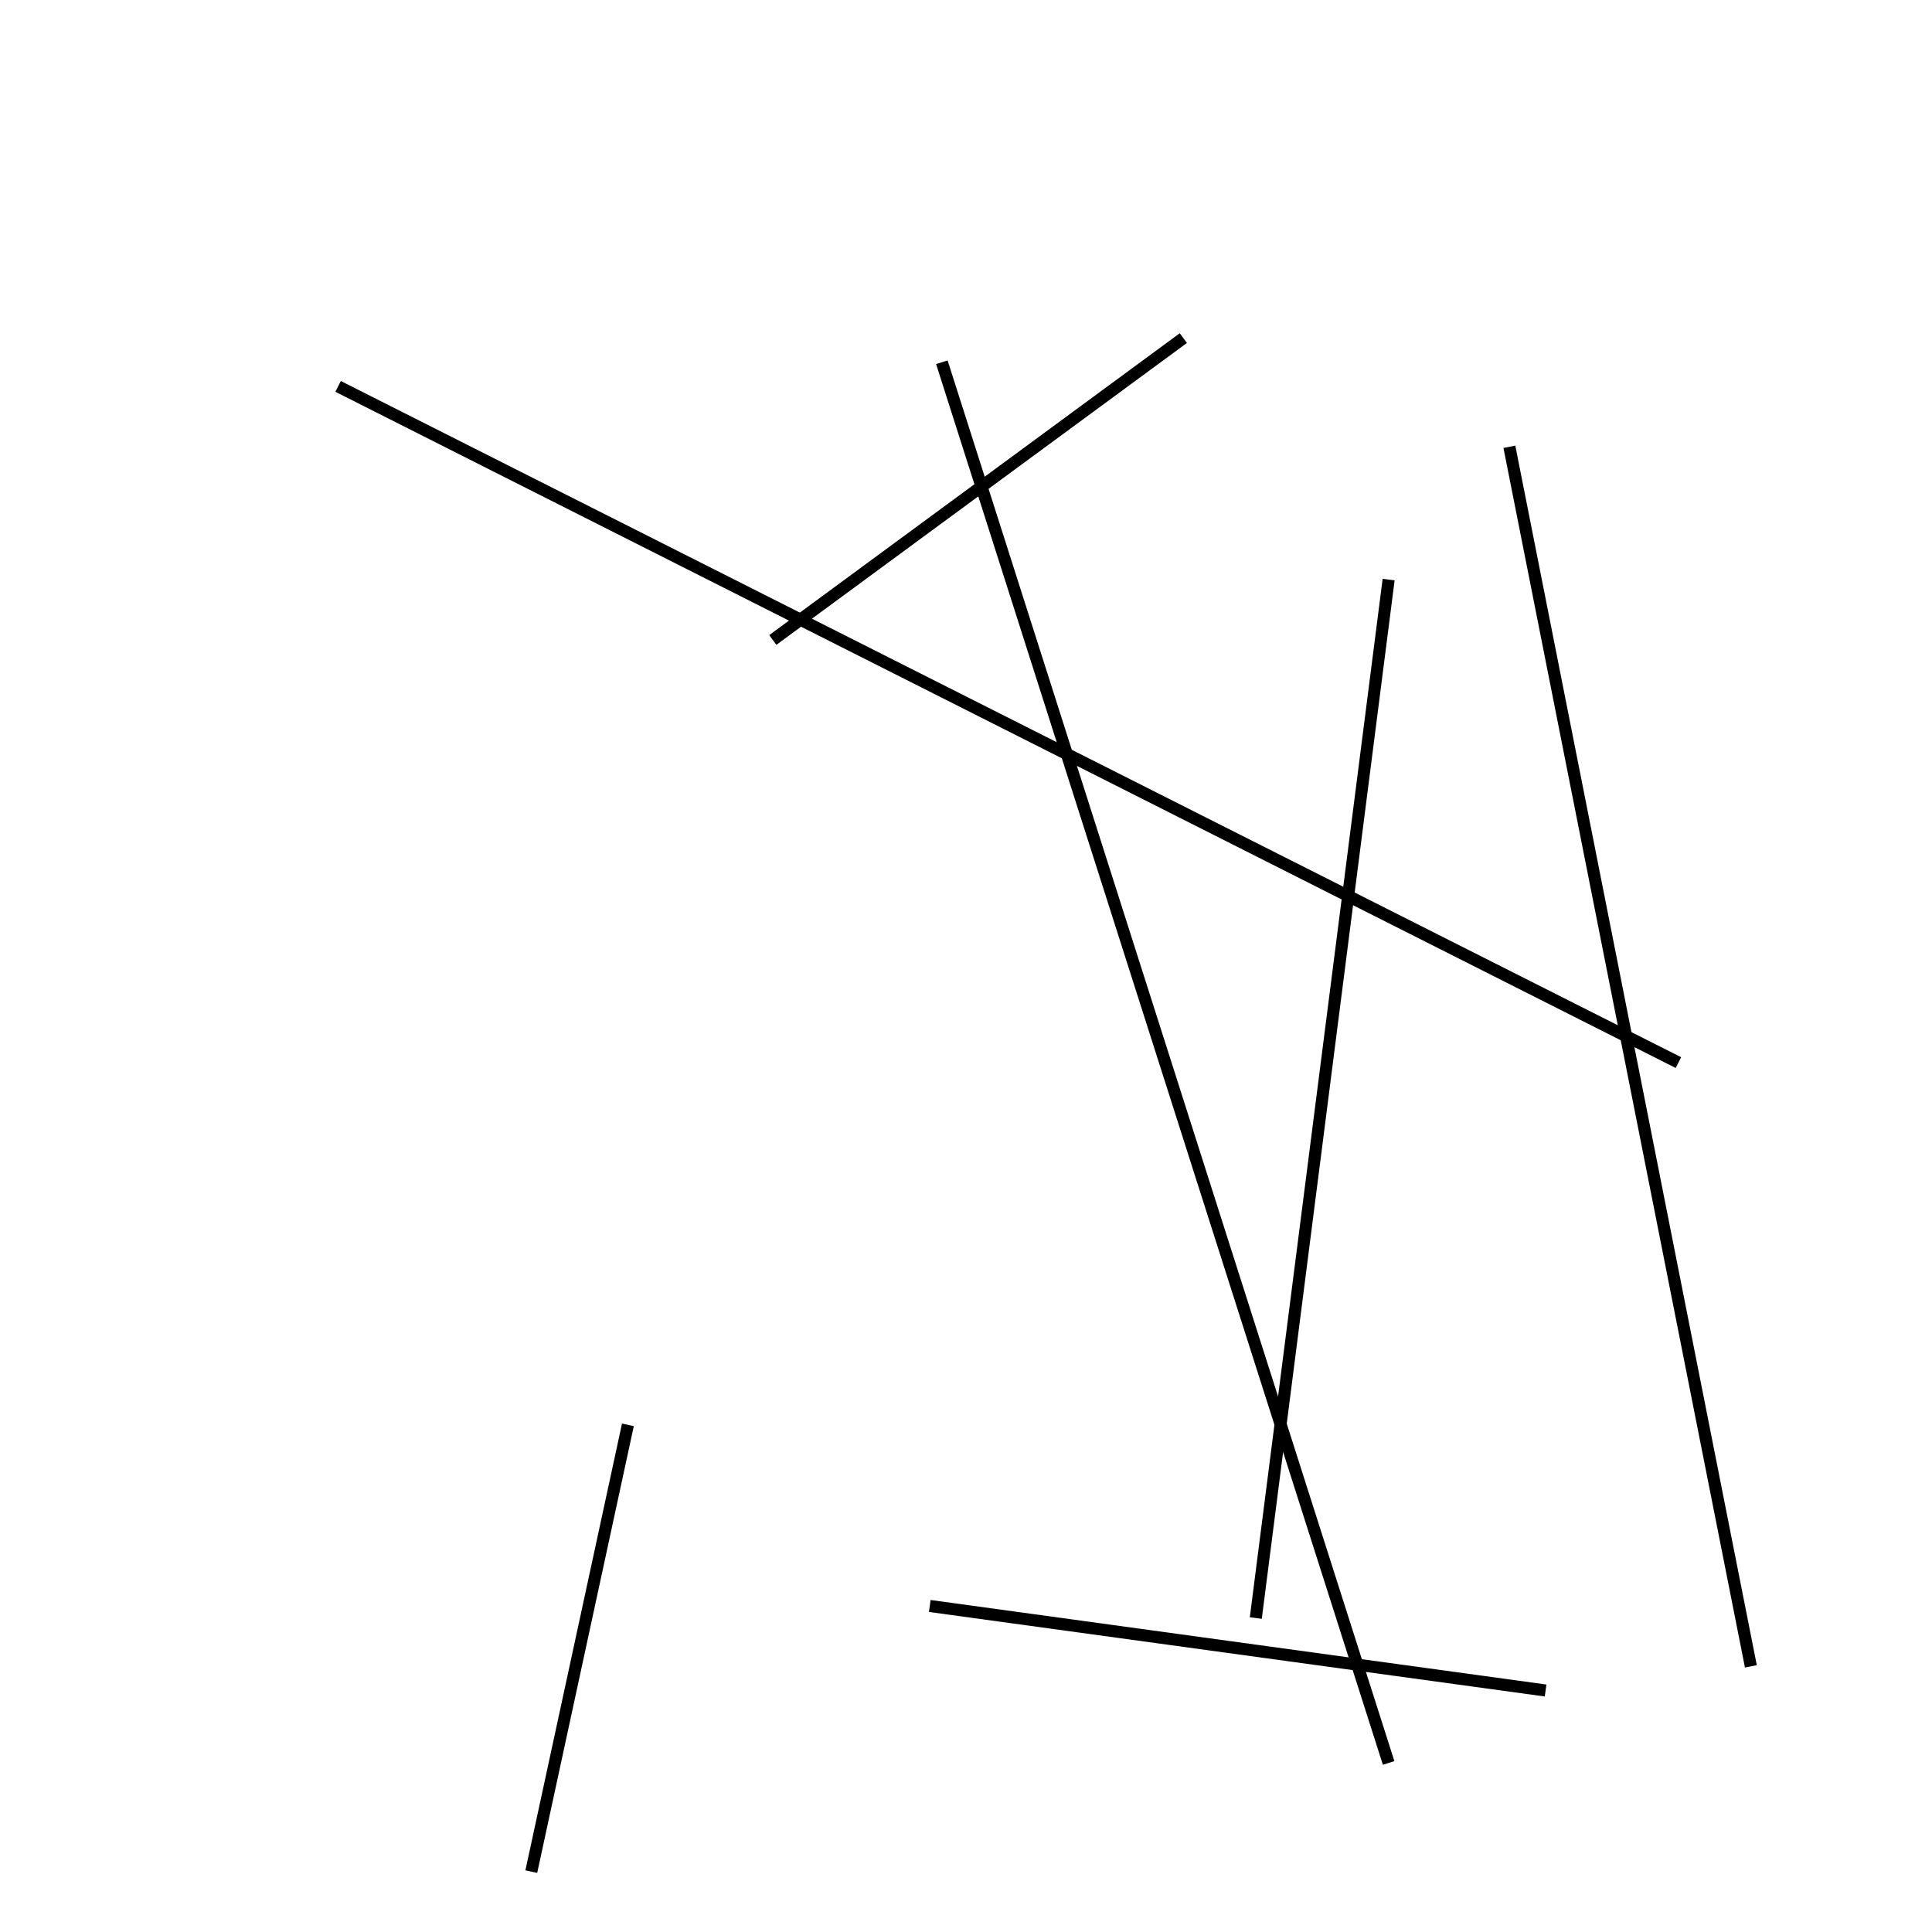 <?xml version="1.0" encoding="utf-8" ?>
<svg baseProfile="full" height="160" version="1.1" width="160" xmlns="http://www.w3.org/2000/svg" xmlns:ev="http://www.w3.org/2001/xml-events" xmlns:xlink="http://www.w3.org/1999/xlink"><defs /><line stroke="black" stroke-width="1" x1="139" x2="28" y1="88" y2="32" /><line stroke="black" stroke-width="1" x1="77" x2="128" y1="133" y2="140" /><line stroke="black" stroke-width="1" x1="115" x2="78" y1="146" y2="30" /><line stroke="black" stroke-width="1" x1="104" x2="115" y1="134" y2="48" /><line stroke="black" stroke-width="1" x1="125" x2="145" y1="37" y2="138" /><line stroke="black" stroke-width="1" x1="52" x2="44" y1="118" y2="155" /><line stroke="black" stroke-width="1" x1="98" x2="64" y1="28" y2="53" /></svg>